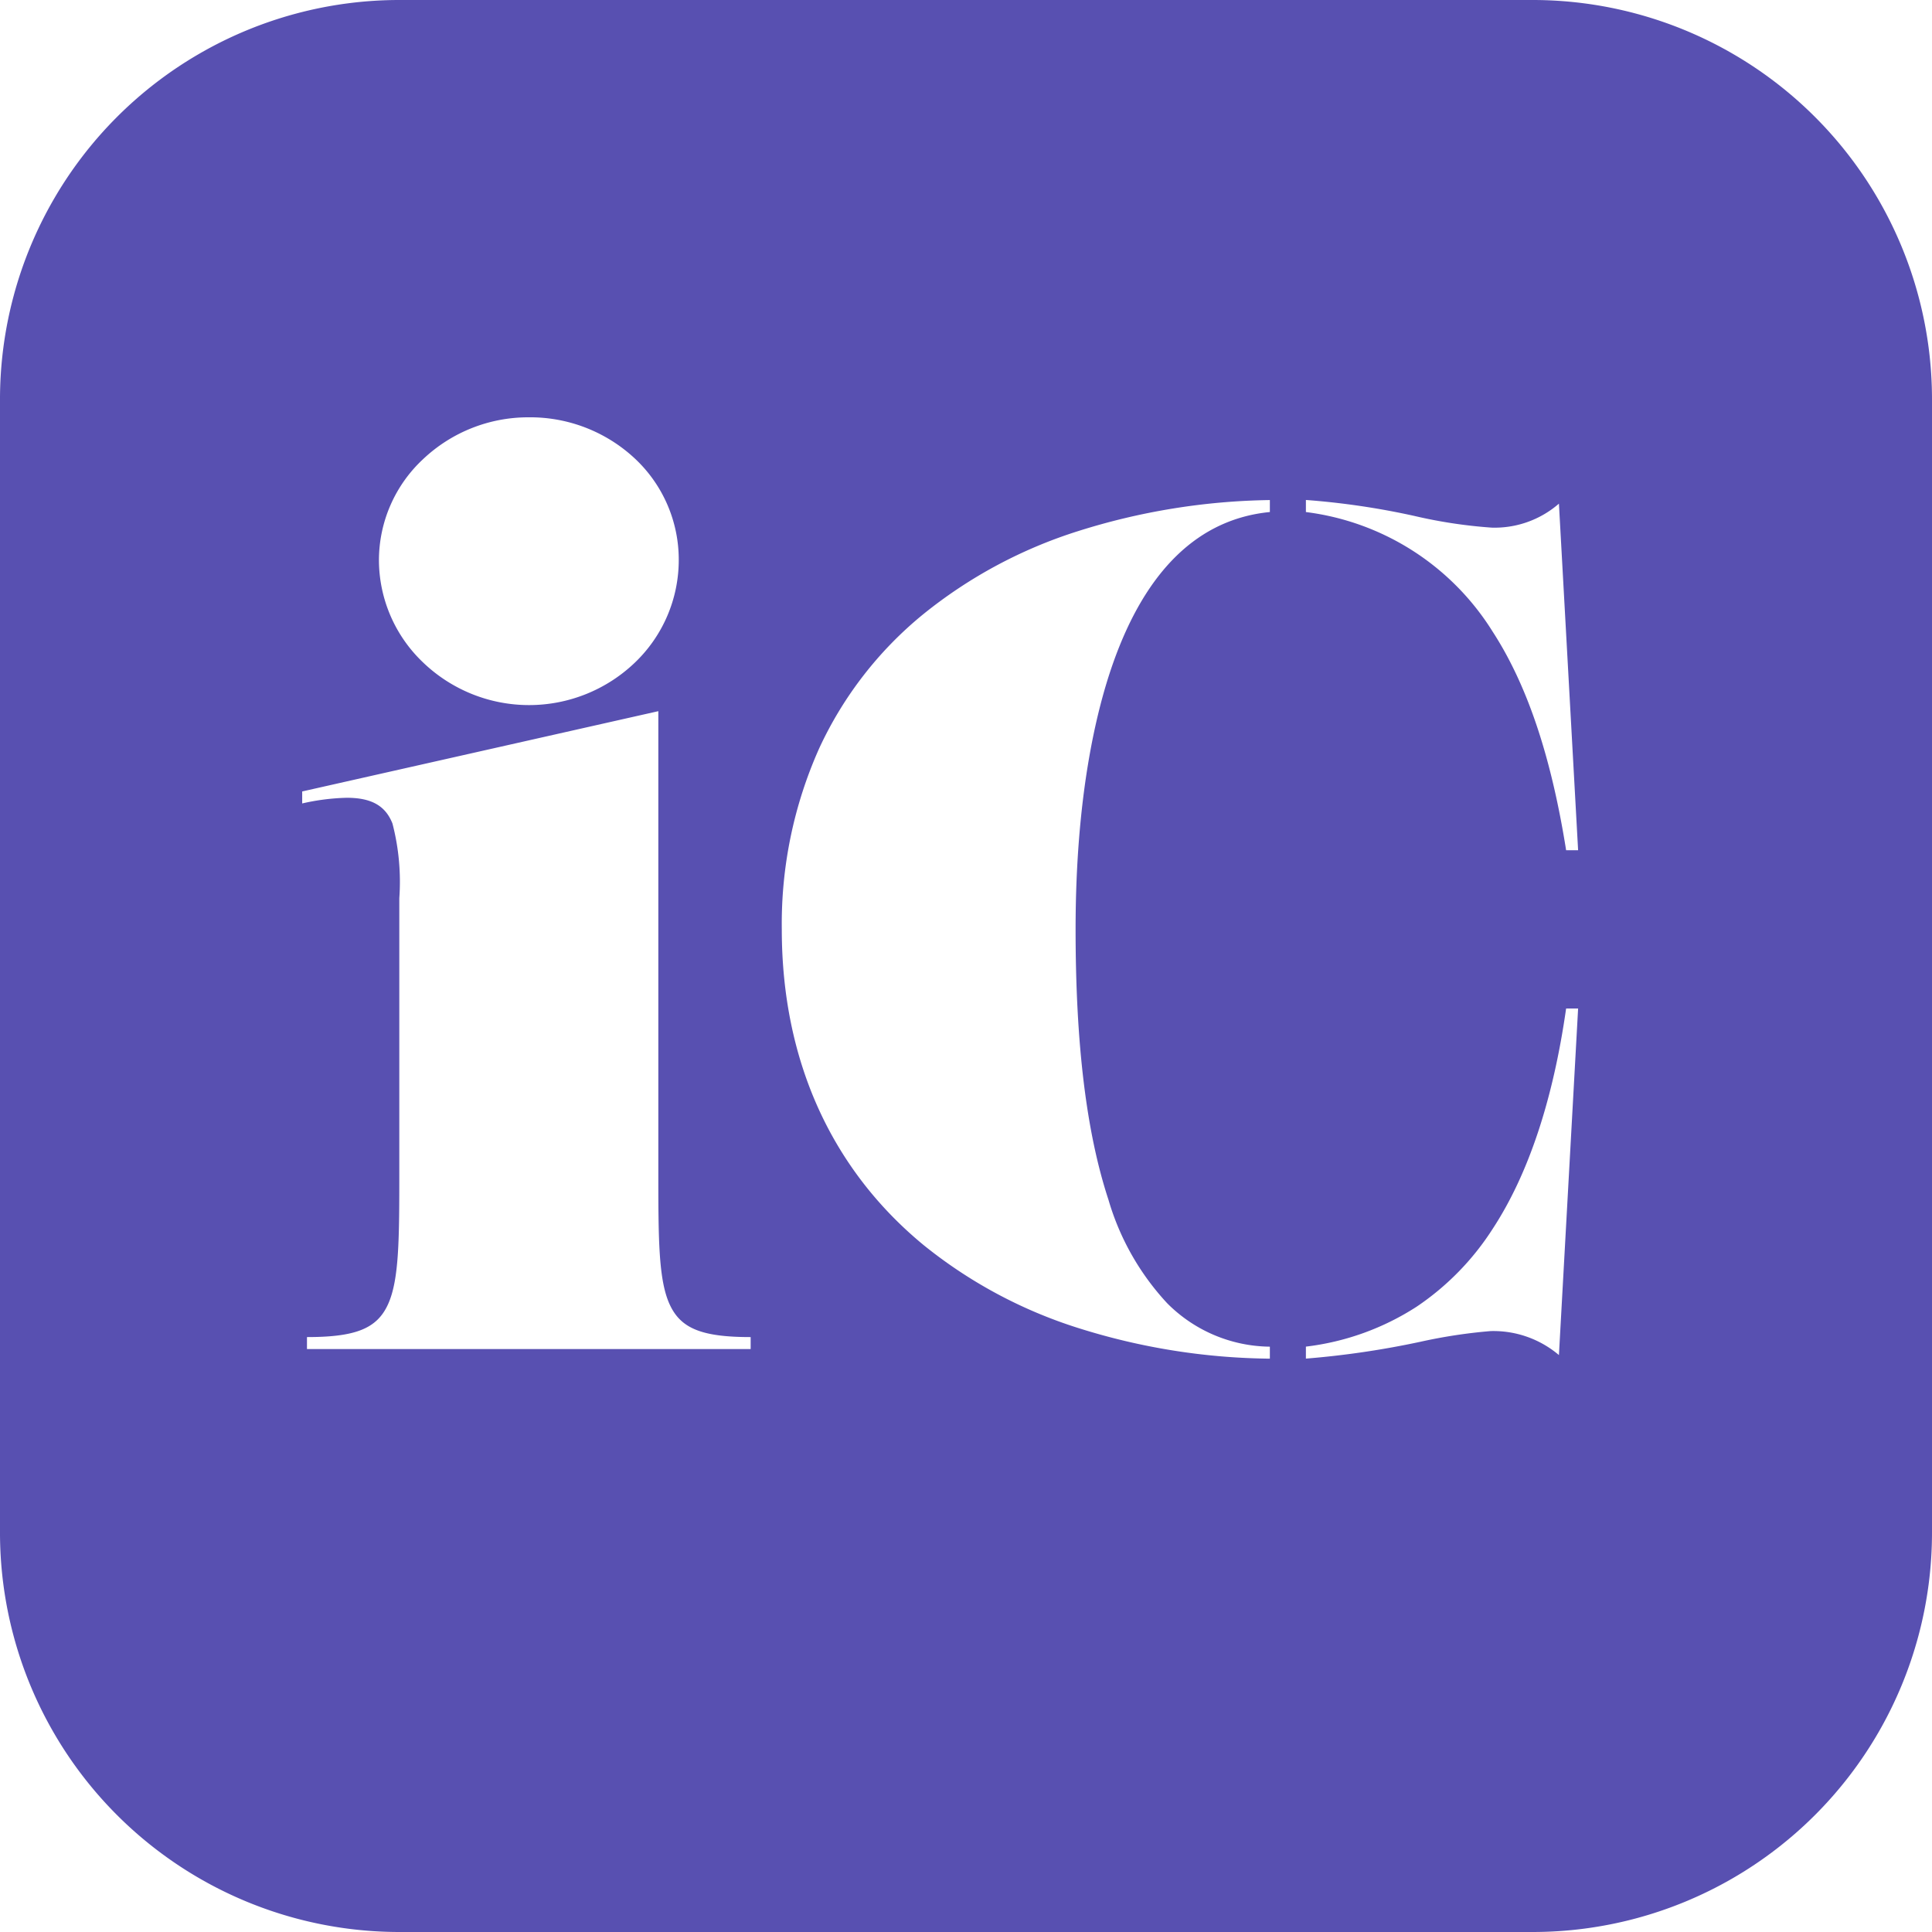<svg xmlns="http://www.w3.org/2000/svg" width="116" height="116" viewBox="0 0 116 116">
  <path id="Exclusion_1" data-name="Exclusion 1" d="M92,116H24A23.98,23.98,0,0,1,0,92V24A23.98,23.98,0,0,1,24,0H92a23.98,23.98,0,0,1,24,24V92a23.98,23.98,0,0,1-24,24Zm2.032-55.448c-.788,5.516-2.272,9.967-4.41,13.23a16.082,16.082,0,0,1-4.561,4.671,15.64,15.64,0,0,1-6.653,2.4v.72a53.155,53.155,0,0,0,6.86-1.008A31.486,31.486,0,0,1,89.5,79.92a6.084,6.084,0,0,1,4.1,1.44l1.152-20.808h-.72ZM76.248,30.024a39.928,39.928,0,0,0-11.535,1.871,28.324,28.324,0,0,0-9.3,5A22.642,22.642,0,0,0,49.2,44.9a25.8,25.8,0,0,0-2.26,10.9c0,7.818,2.947,14.375,8.523,18.963a28.314,28.314,0,0,0,9.307,4.983,39.361,39.361,0,0,0,11.474,1.83v-.72a8.811,8.811,0,0,1-6.166-2.609,15.489,15.489,0,0,1-3.527-6.22c-1.326-4.037-1.971-9.345-1.971-16.227,0-7.923,1.219-13.051,2.241-15.957,1.977-5.62,5.147-8.681,9.423-9.1v-.72ZM20.825,47.9c1.475,0,2.319.477,2.739,1.546a13.884,13.884,0,0,1,.411,4.485V70.2c0,4.153,0,6.66-.693,8.145-.667,1.429-1.936,1.935-4.851,1.935V81h26.64v-.72c-2.915,0-4.184-.507-4.851-1.935-.693-1.485-.693-3.992-.693-8.145V42.7L18.144,47.52v.72A13.25,13.25,0,0,1,20.825,47.9ZM78.408,30.024h0v.72a15.484,15.484,0,0,1,11.214,7.182c2.07,3.191,3.513,7.484,4.41,13.122h.72L93.6,30.24a5.881,5.881,0,0,1-4.032,1.44,29.357,29.357,0,0,1-4.637-.7,45.952,45.952,0,0,0-6.523-.961ZM31.752,25.056a9.18,9.18,0,0,0-6.336,2.5,8.3,8.3,0,0,0-2.664,6.066,8.5,8.5,0,0,0,2.664,6.165,9.188,9.188,0,0,0,12.7,0,8.517,8.517,0,0,0,2.637-6.165,8.309,8.309,0,0,0-2.637-6.093A9.205,9.205,0,0,0,31.752,25.056Z" fill="#5850b1"/>
</svg>
